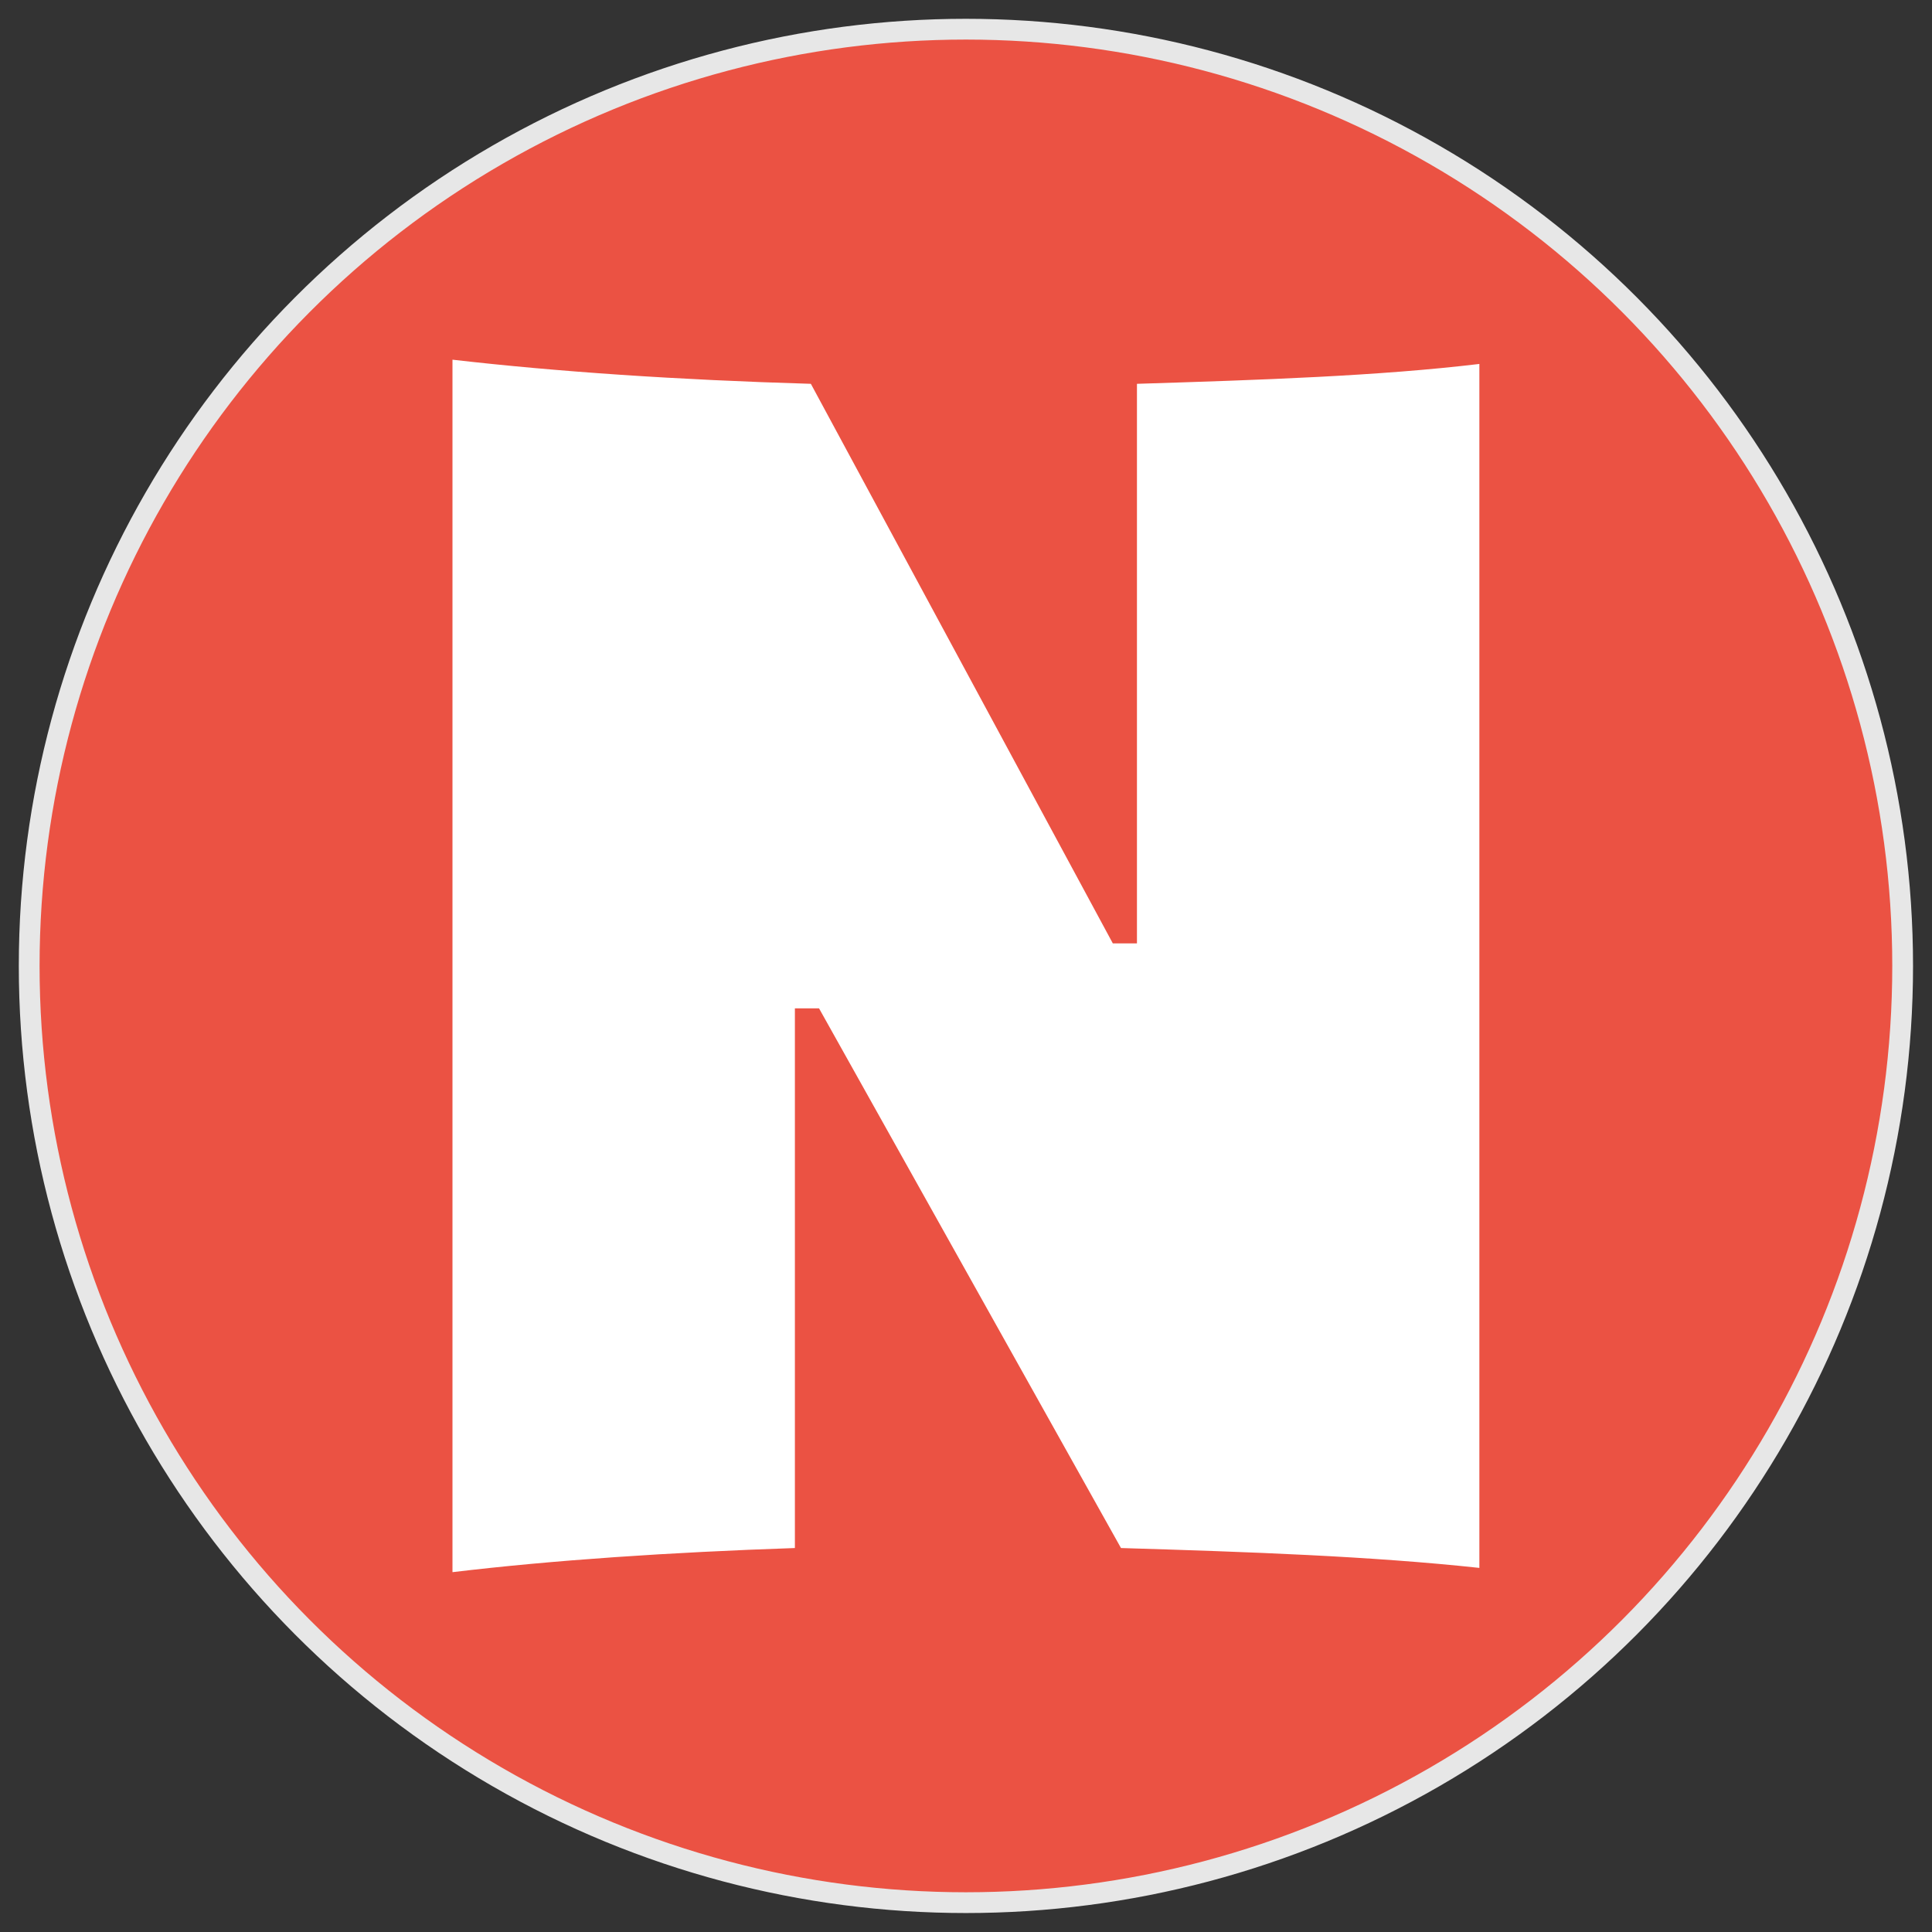 <?xml version="1.0" encoding="UTF-8" standalone="no"?><!DOCTYPE svg PUBLIC "-//W3C//DTD SVG 1.1//EN" "http://www.w3.org/Graphics/SVG/1.1/DTD/svg11.dtd"><svg width="100%" height="100%" viewBox="0 0 4167 4167" version="1.1" xmlns="http://www.w3.org/2000/svg" xmlns:xlink="http://www.w3.org/1999/xlink" xml:space="preserve" xmlns:serif="http://www.serif.com/" style="fill-rule:evenodd;clip-rule:evenodd;stroke-linecap:round;stroke-linejoin:round;stroke-miterlimit:1.5;"><rect x="0" y="0" width="4167" height="4167" fill="#333333" stroke="none"/><g><circle cx="2083.33" cy="2083.33" r="2020.37" style="fill:#eb5243;stroke:#e7e7e7;stroke-width:44.8px;"/></g><g><path d="M1714.45,2174.79l52.042,-0l651.284,1164.05c278.575,8.418 538.783,17.602 772.97,42.857l-0,-2596.72c-217.35,26.021 -469.139,34.439 -738.531,42.858l0,1206.9l-52.041,-0l-651.285,-1206.9c-286.993,-8.419 -547.201,-26.021 -772.97,-52.042l0,2615.09c217.35,-26.021 469.14,-42.858 738.531,-52.041l0,-1164.05Z" style="fill:#fff;fill-rule:nonzero;"/></g></svg>
